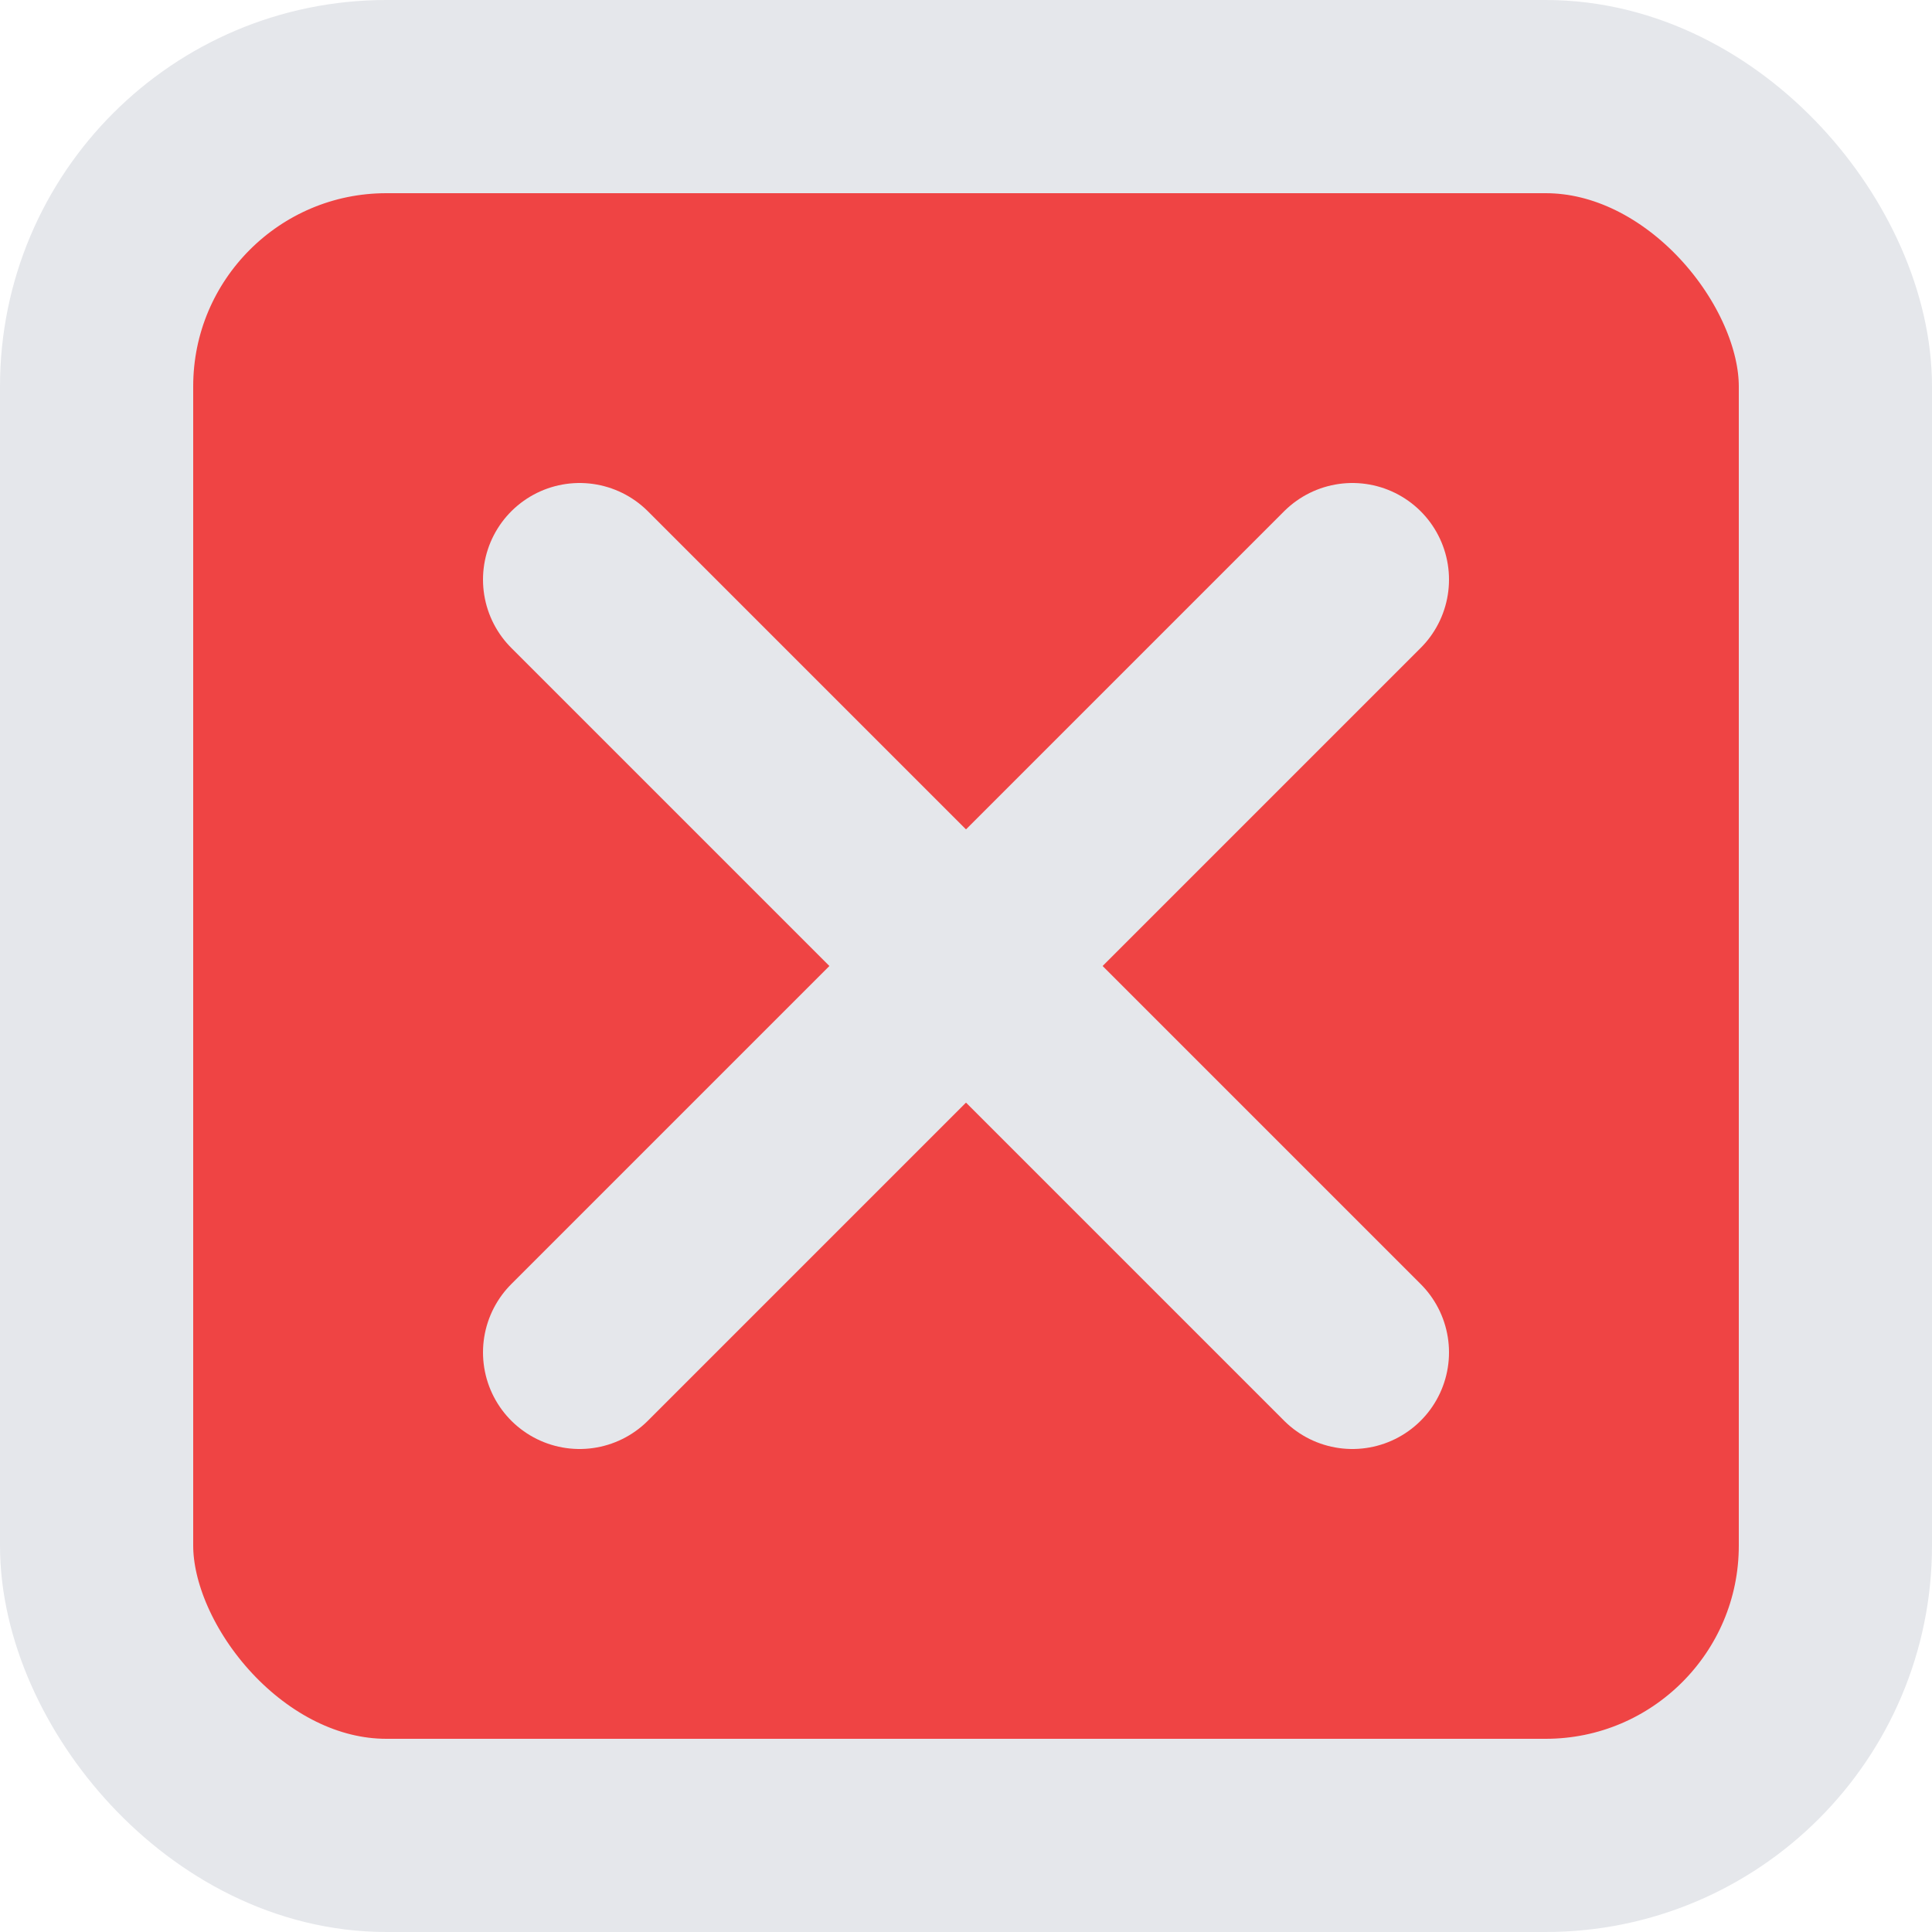 <svg width="20" height="20" viewBox="0 0 20 20" fill="none" xmlns="http://www.w3.org/2000/svg">
  <rect x="1" y="1" width="18" height="18" rx="3" fill="#EF4444"/>
  <rect x="1" y="1" width="18" height="18" rx="3" stroke="#E5E7EB" stroke-width="2"/>
  <path d="M14 6L6 14" stroke="#E5E7EB" stroke-width="2" stroke-linecap="round" stroke-linejoin="round"/>
  <path d="M6 6L14 14" stroke="#E5E7EB" stroke-width="2" stroke-linecap="round" stroke-linejoin="round"/>
</svg>

